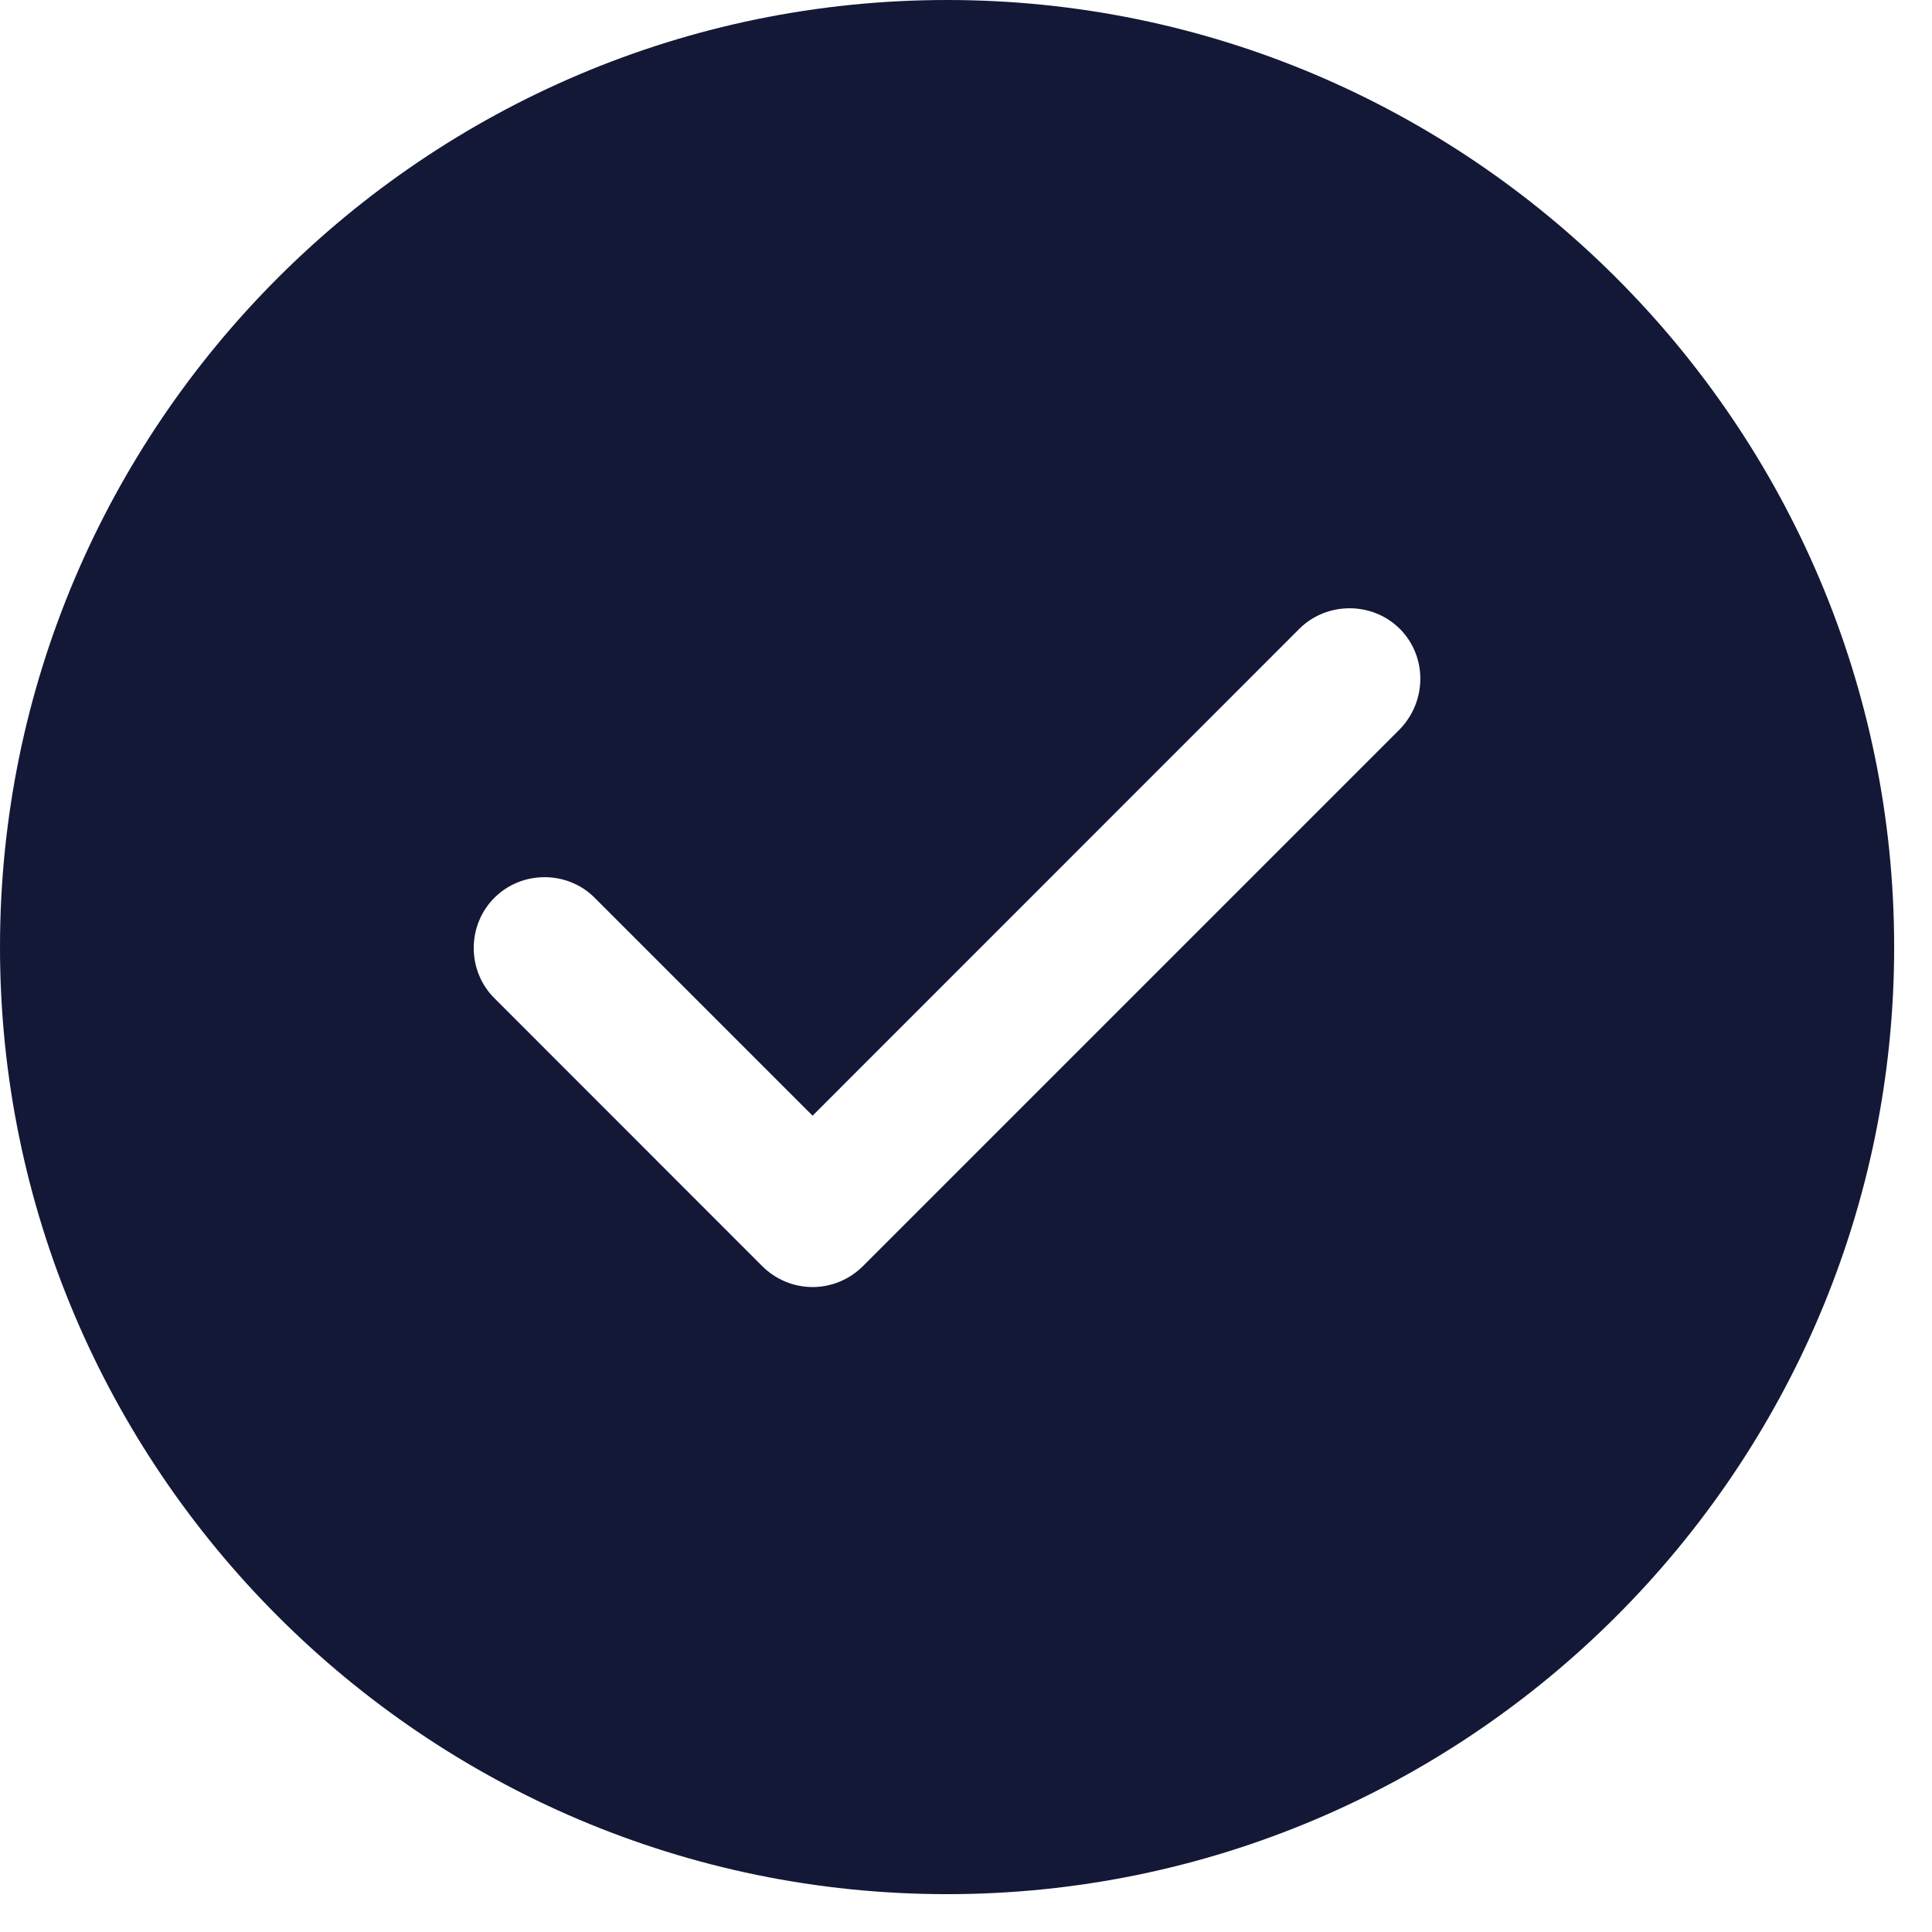<svg width="17" height="17" viewBox="0 0 17 17" fill="none" xmlns="http://www.w3.org/2000/svg">
<path d="M8.333 0C3.742 0 0 3.742 0 8.333C0 12.925 3.742 16.667 8.333 16.667C12.925 16.667 16.667 12.925 16.667 8.333C16.667 3.742 12.925 0 8.333 0ZM12.317 6.417L7.592 11.142C7.475 11.258 7.317 11.325 7.15 11.325C6.983 11.325 6.825 11.258 6.708 11.142L4.35 8.783C4.108 8.542 4.108 8.142 4.35 7.9C4.592 7.658 4.992 7.658 5.233 7.9L7.15 9.817L11.433 5.533C11.675 5.292 12.075 5.292 12.317 5.533C12.558 5.775 12.558 6.167 12.317 6.417Z" fill="#131836"/>
</svg>
